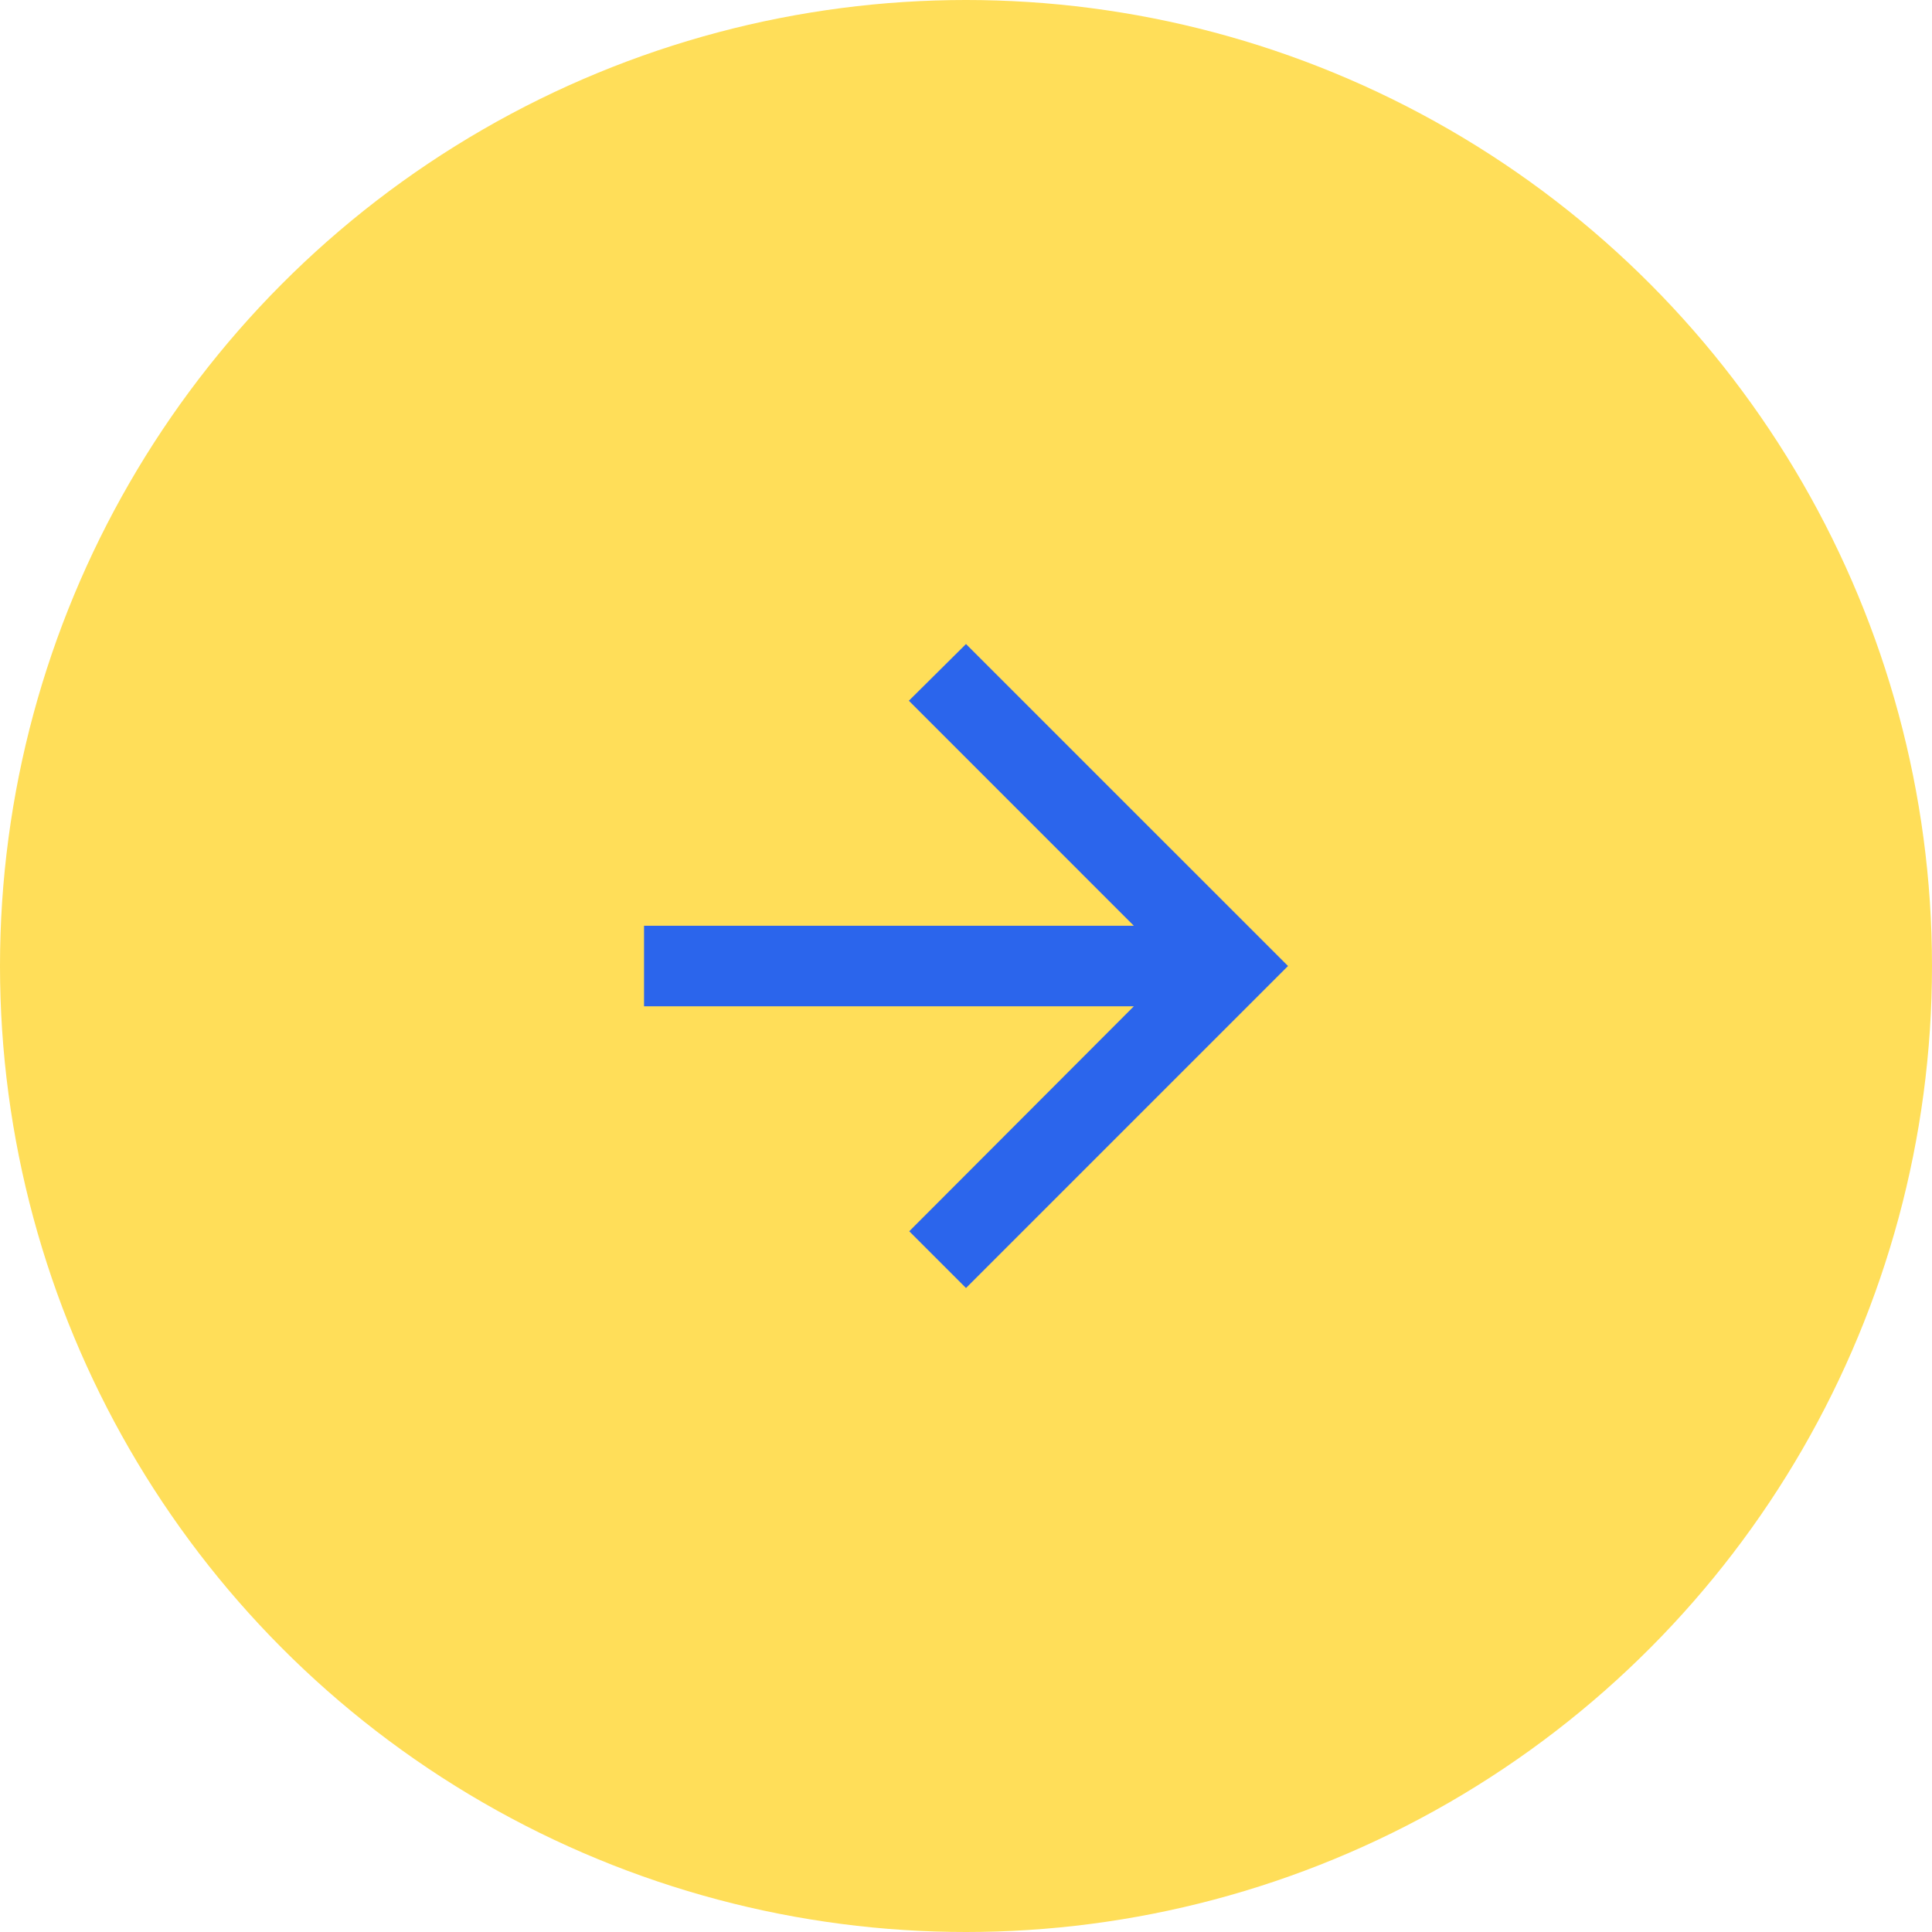 <svg width="40" height="40" viewBox="0 0 40 40" fill="none" xmlns="http://www.w3.org/2000/svg">
<circle cx="20" cy="20" r="20" fill="#FFDE59"/>
<path fill-rule="evenodd" clip-rule="evenodd" d="M13.334 19.167H23.475L18.817 14.508L20 13.334L26.667 20L20 26.667L18.825 25.492L23.475 20.834H13.334V19.167Z" fill="#2B65EC"/>
</svg>
